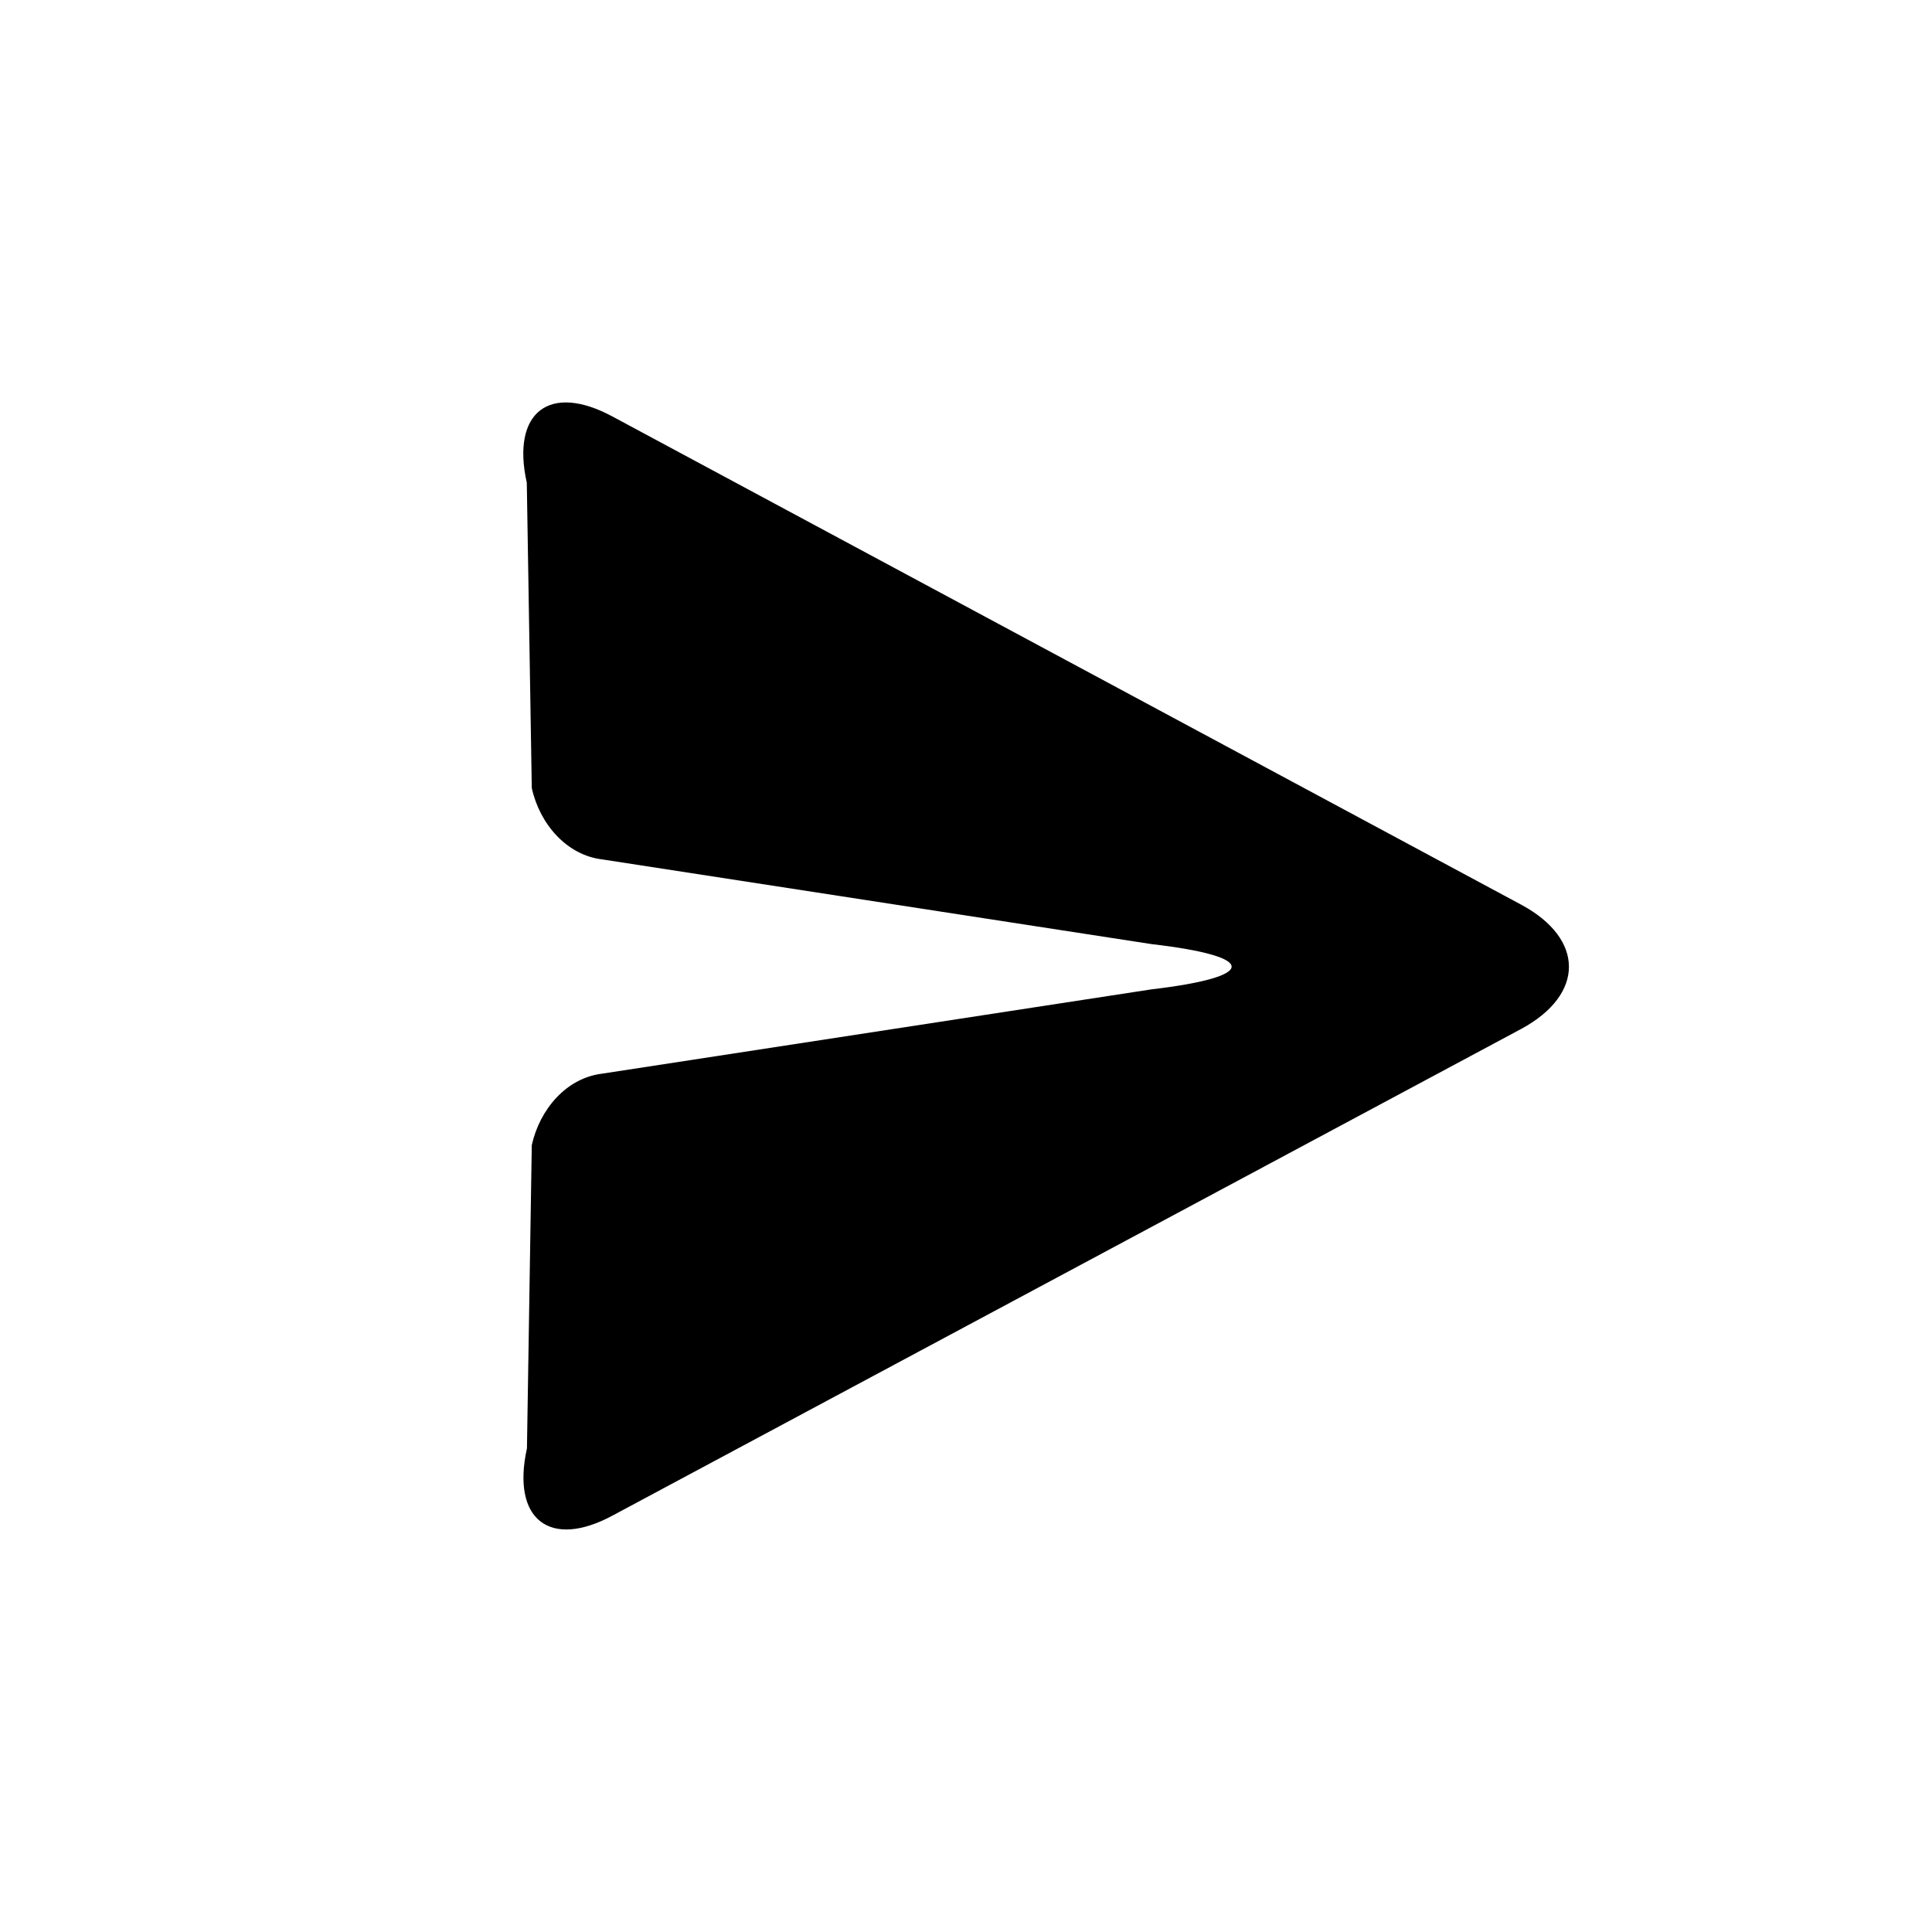 <svg width="24" height="24" viewBox="0 0 24 24" fill="none" xmlns="http://www.w3.org/2000/svg">
<g id="send">
<path id="Vector" d="M6.546 17.99L6.606 14.224C6.706 13.78 7.034 13.391 7.482 13.337L14.305 12.29C15.629 12.134 15.633 11.882 14.305 11.728L7.482 10.676C7.04 10.624 6.704 10.236 6.606 9.789L6.544 5.997C6.349 5.119 6.827 4.75 7.614 5.177L18.9 11.24C19.686 11.665 19.687 12.353 18.9 12.78L7.613 18.825C6.829 19.249 6.351 18.875 6.546 17.991V17.99Z" fill="currentColor"/>
</g>
</svg>
